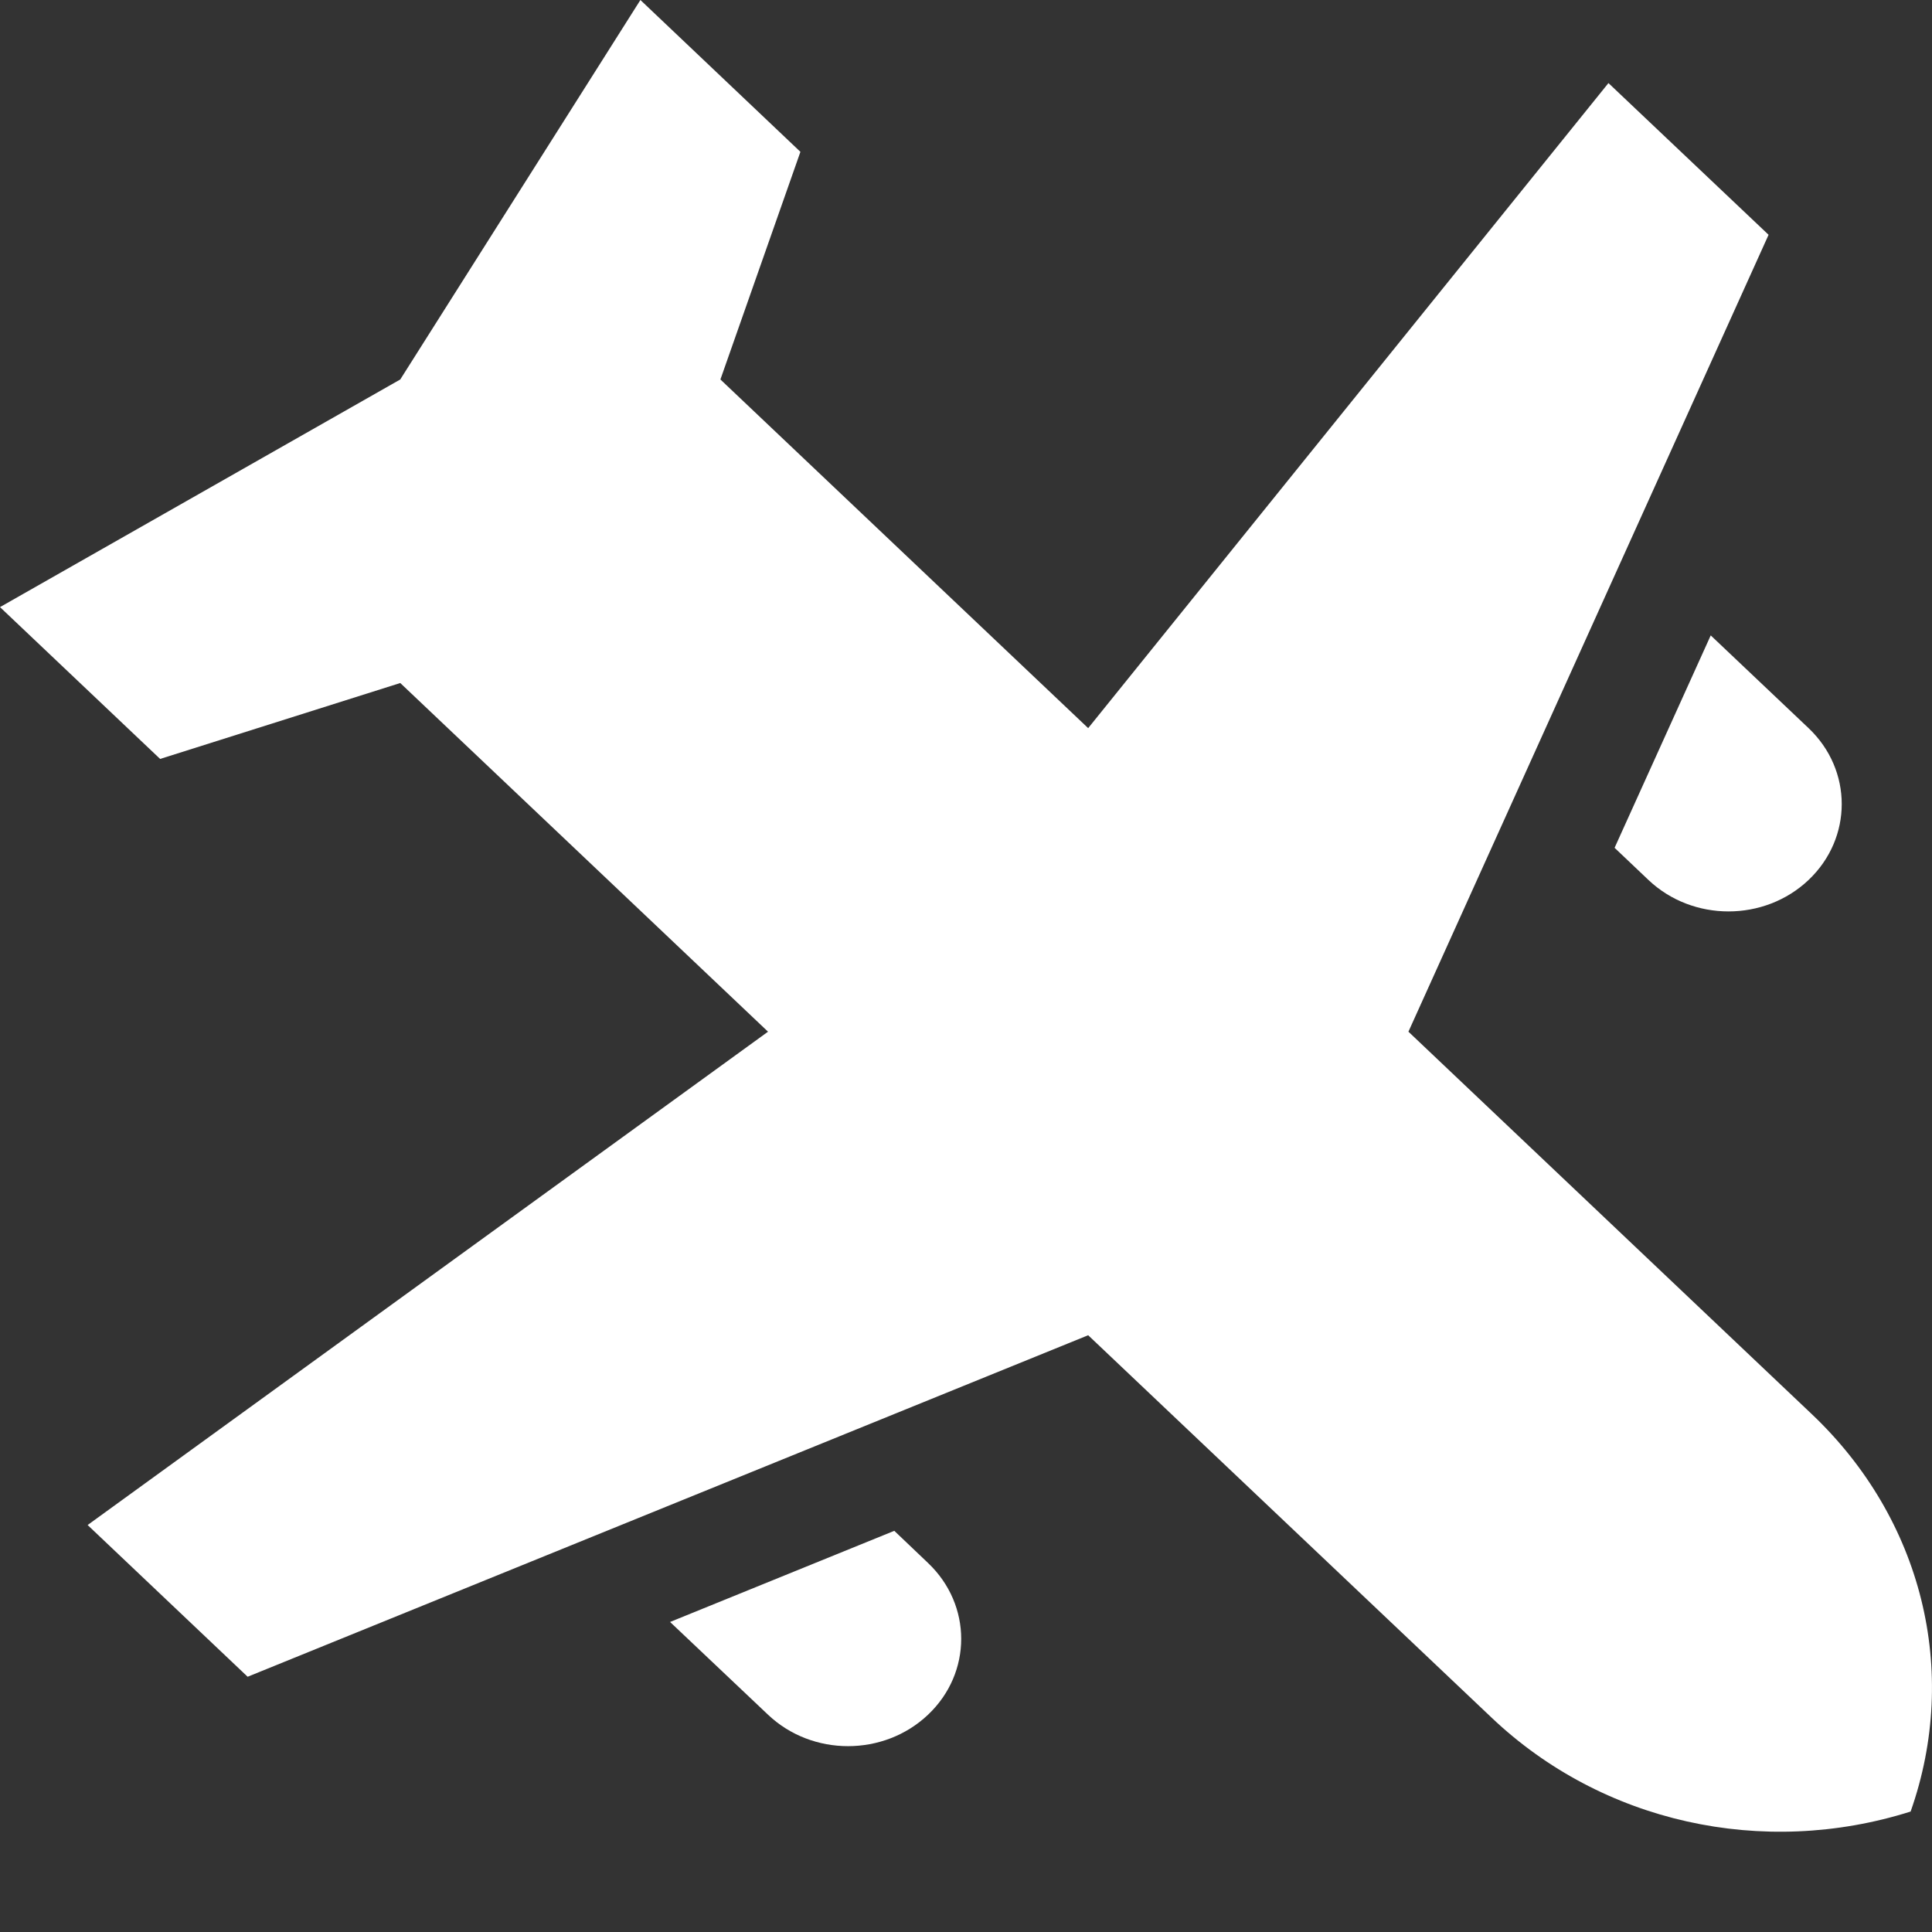 <svg width="17" height="17" viewBox="0 0 17 17" fill="none" xmlns="http://www.w3.org/2000/svg">
<rect x="0" y="0" width="17" height="17" fill="#333333" stroke="none"/>
<path d="M16.812 15.94C15.509 16.352 14.096 16.036 13.125 15.114L9.575 11.749L2.179 14.754L0.771 13.419L6.758 9.078L3.522 6.01L1.409 6.678L0 5.342L3.522 3.339L5.635 0L7.043 1.336L6.339 3.339L9.575 6.407L14.153 0.731L15.562 2.066L12.393 9.078L15.942 12.443C16.914 13.364 17.247 14.704 16.812 15.94Z" fill="white"/>
<path d="M15.914 7.743C15.525 8.112 14.894 8.112 14.505 7.743L14.207 7.46L15.053 5.591L15.914 6.407C16.303 6.776 16.303 7.374 15.914 7.743Z" fill="white"/>
<path d="M8.166 15.088C7.777 15.457 7.147 15.457 6.758 15.088L5.896 14.272L7.869 13.47L8.166 13.753C8.555 14.122 8.555 14.72 8.166 15.088Z" fill="white"/>
</svg>
